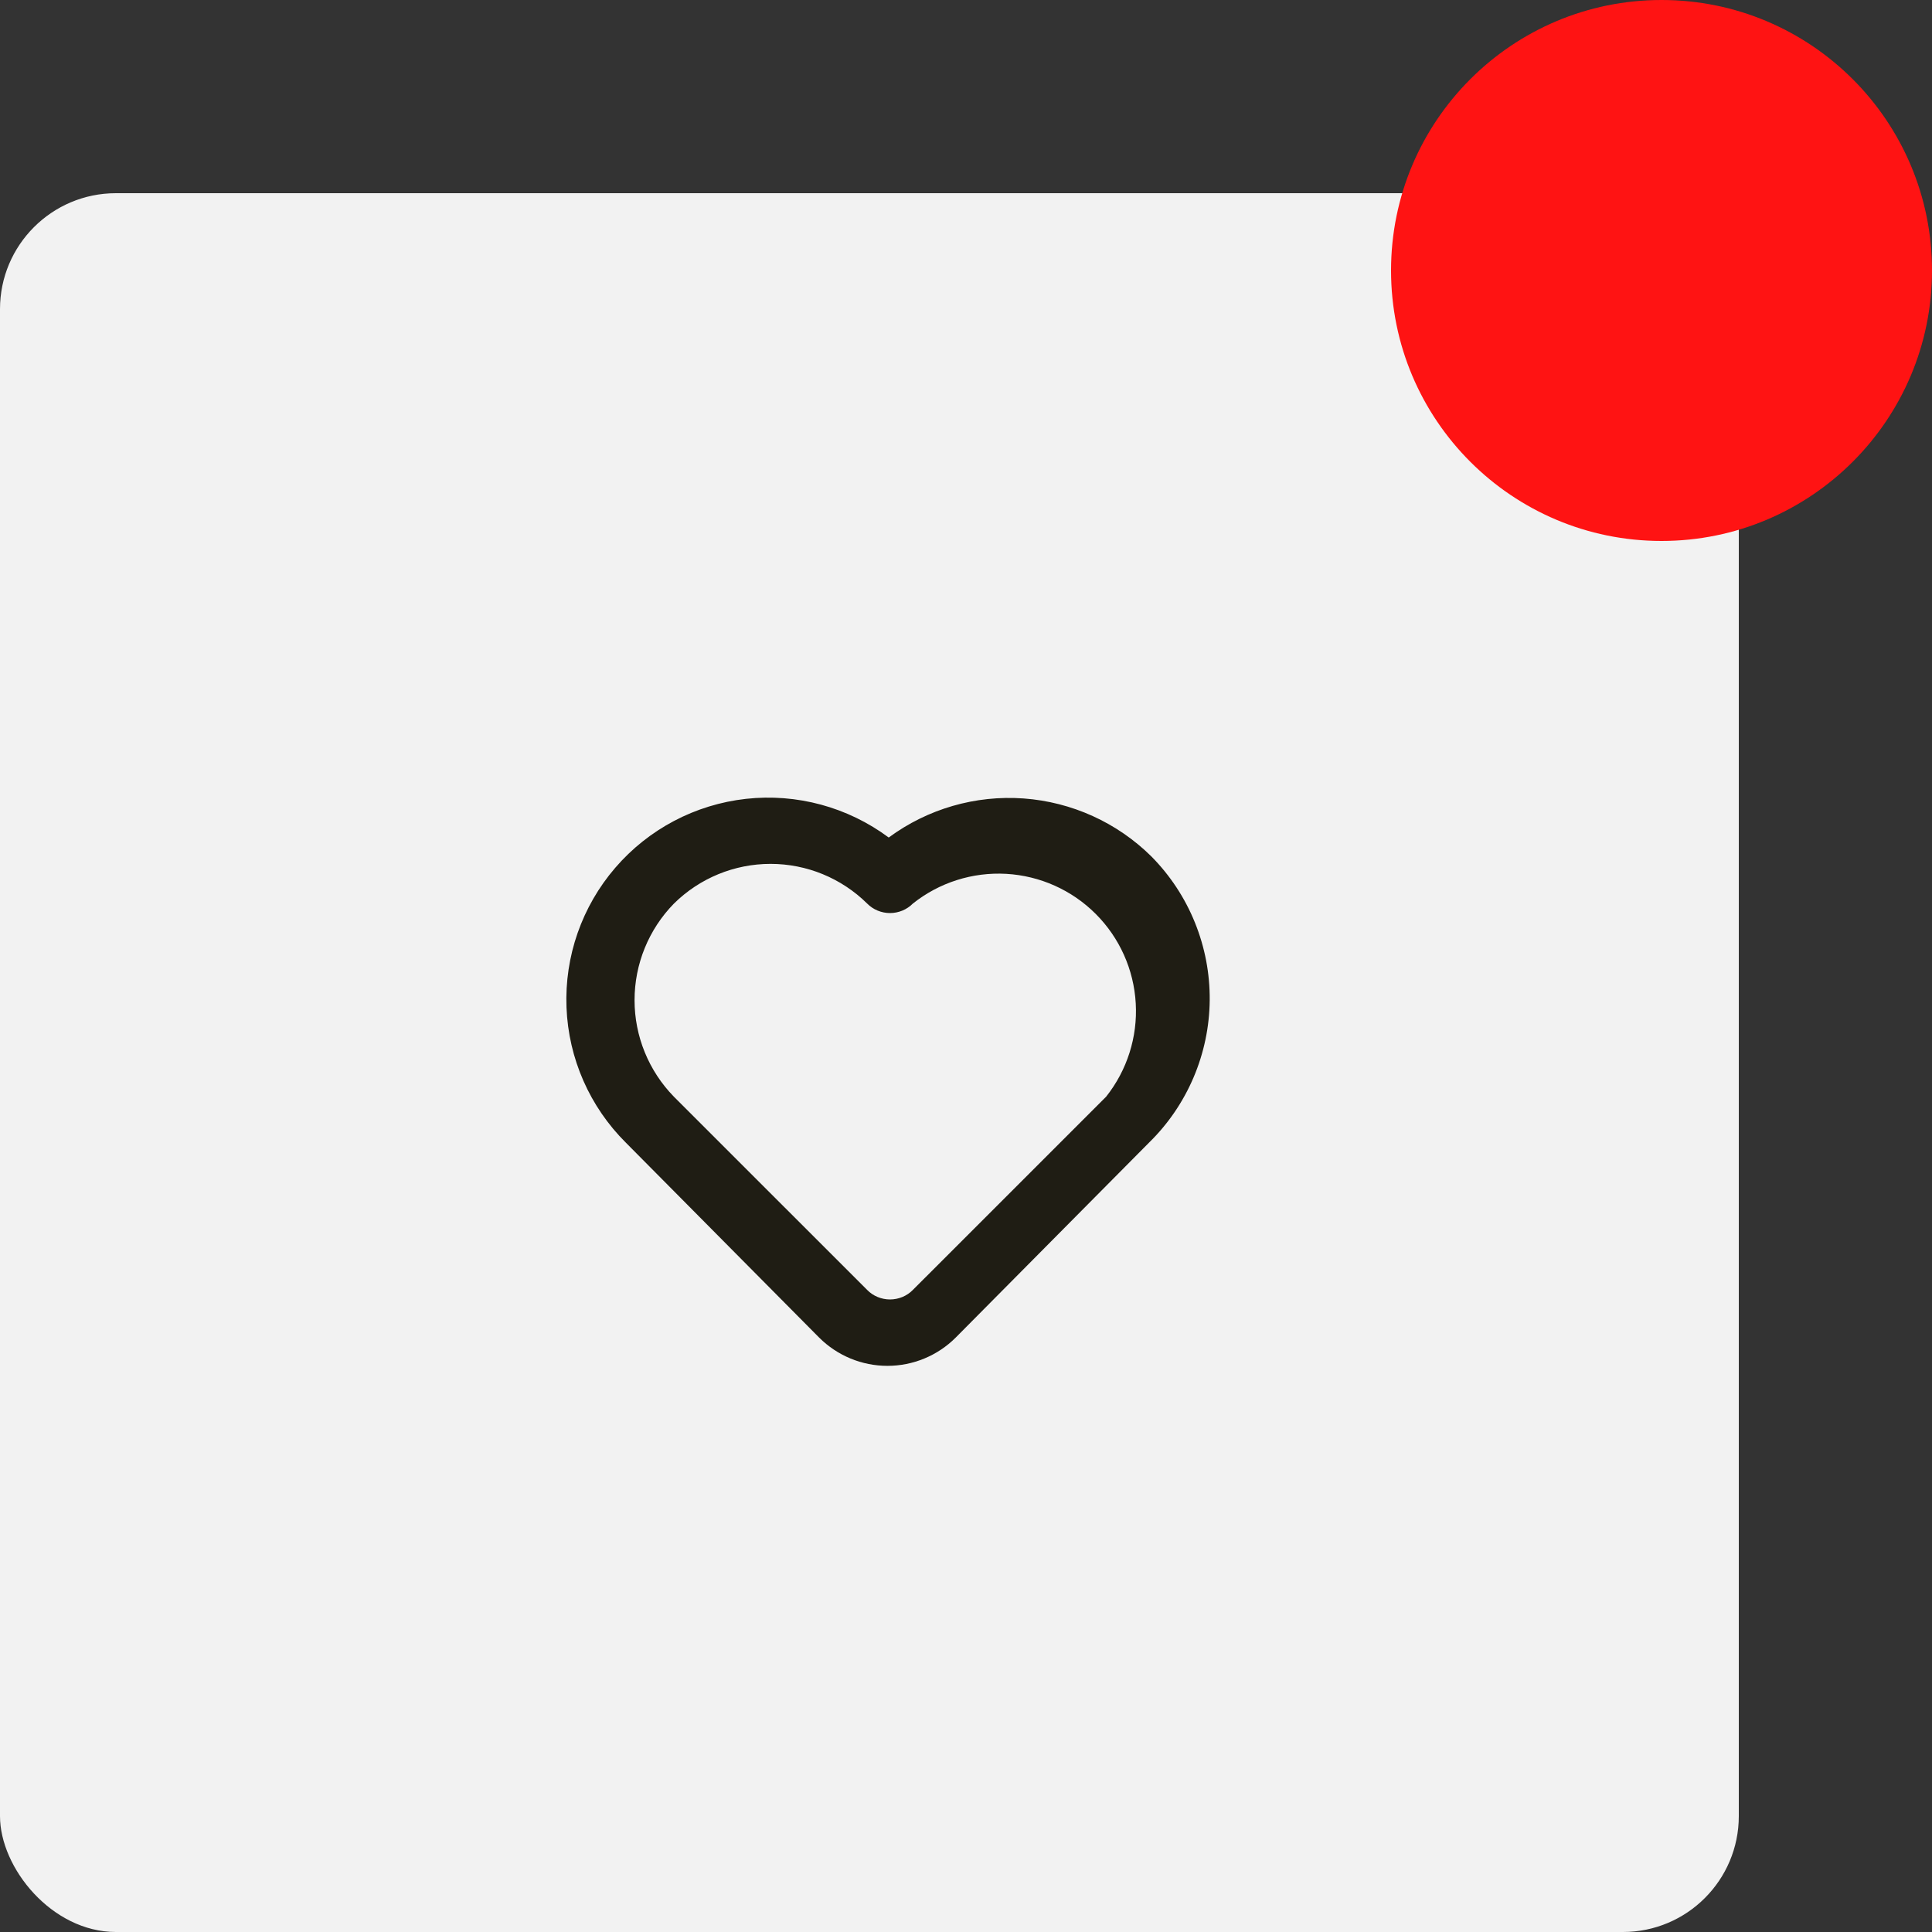 <svg width="50" height="50" viewBox="0 0 50 50" fill="none" xmlns="http://www.w3.org/2000/svg">
<rect x="0" y="0" width="50" height="50" fill="#333333" stroke="none"/>
<rect y="5" width="45" height="45" rx="3" fill="#F2F2F2"/>
<path d="M29.8 22.167C28.912 21.287 27.738 20.755 26.491 20.664C25.244 20.574 24.006 20.933 23 21.675C21.94 20.887 20.62 20.529 19.307 20.674C17.993 20.82 16.784 21.457 15.922 22.459C15.06 23.46 14.609 24.751 14.661 26.072C14.712 27.392 15.262 28.644 16.2 29.575L21.2 34.617C21.669 35.085 22.304 35.348 22.967 35.348C23.629 35.348 24.265 35.085 24.733 34.617L29.733 29.575C30.226 29.094 30.618 28.52 30.888 27.887C31.158 27.254 31.301 26.573 31.307 25.885C31.313 25.196 31.183 24.514 30.924 23.875C30.666 23.237 30.284 22.657 29.8 22.167ZM28.625 28.384L23.625 33.383C23.548 33.462 23.455 33.524 23.354 33.566C23.252 33.608 23.143 33.63 23.033 33.63C22.923 33.63 22.814 33.608 22.713 33.566C22.611 33.524 22.519 33.462 22.442 33.383L17.442 28.384C16.788 27.715 16.422 26.818 16.422 25.884C16.422 24.949 16.788 24.052 17.442 23.384C18.108 22.726 19.006 22.357 19.942 22.357C20.878 22.357 21.776 22.726 22.442 23.384C22.519 23.462 22.611 23.524 22.713 23.566C22.814 23.608 22.923 23.63 23.033 23.63C23.143 23.63 23.252 23.608 23.354 23.566C23.455 23.524 23.548 23.462 23.625 23.384C24.309 22.839 25.169 22.566 26.042 22.615C26.915 22.665 27.739 23.034 28.357 23.652C28.975 24.27 29.344 25.094 29.393 25.966C29.443 26.839 29.169 27.7 28.625 28.384Z" fill="#1F1D14"/>
<circle cx="43" cy="7" r="7" fill="#FF1313"/>
</svg>
